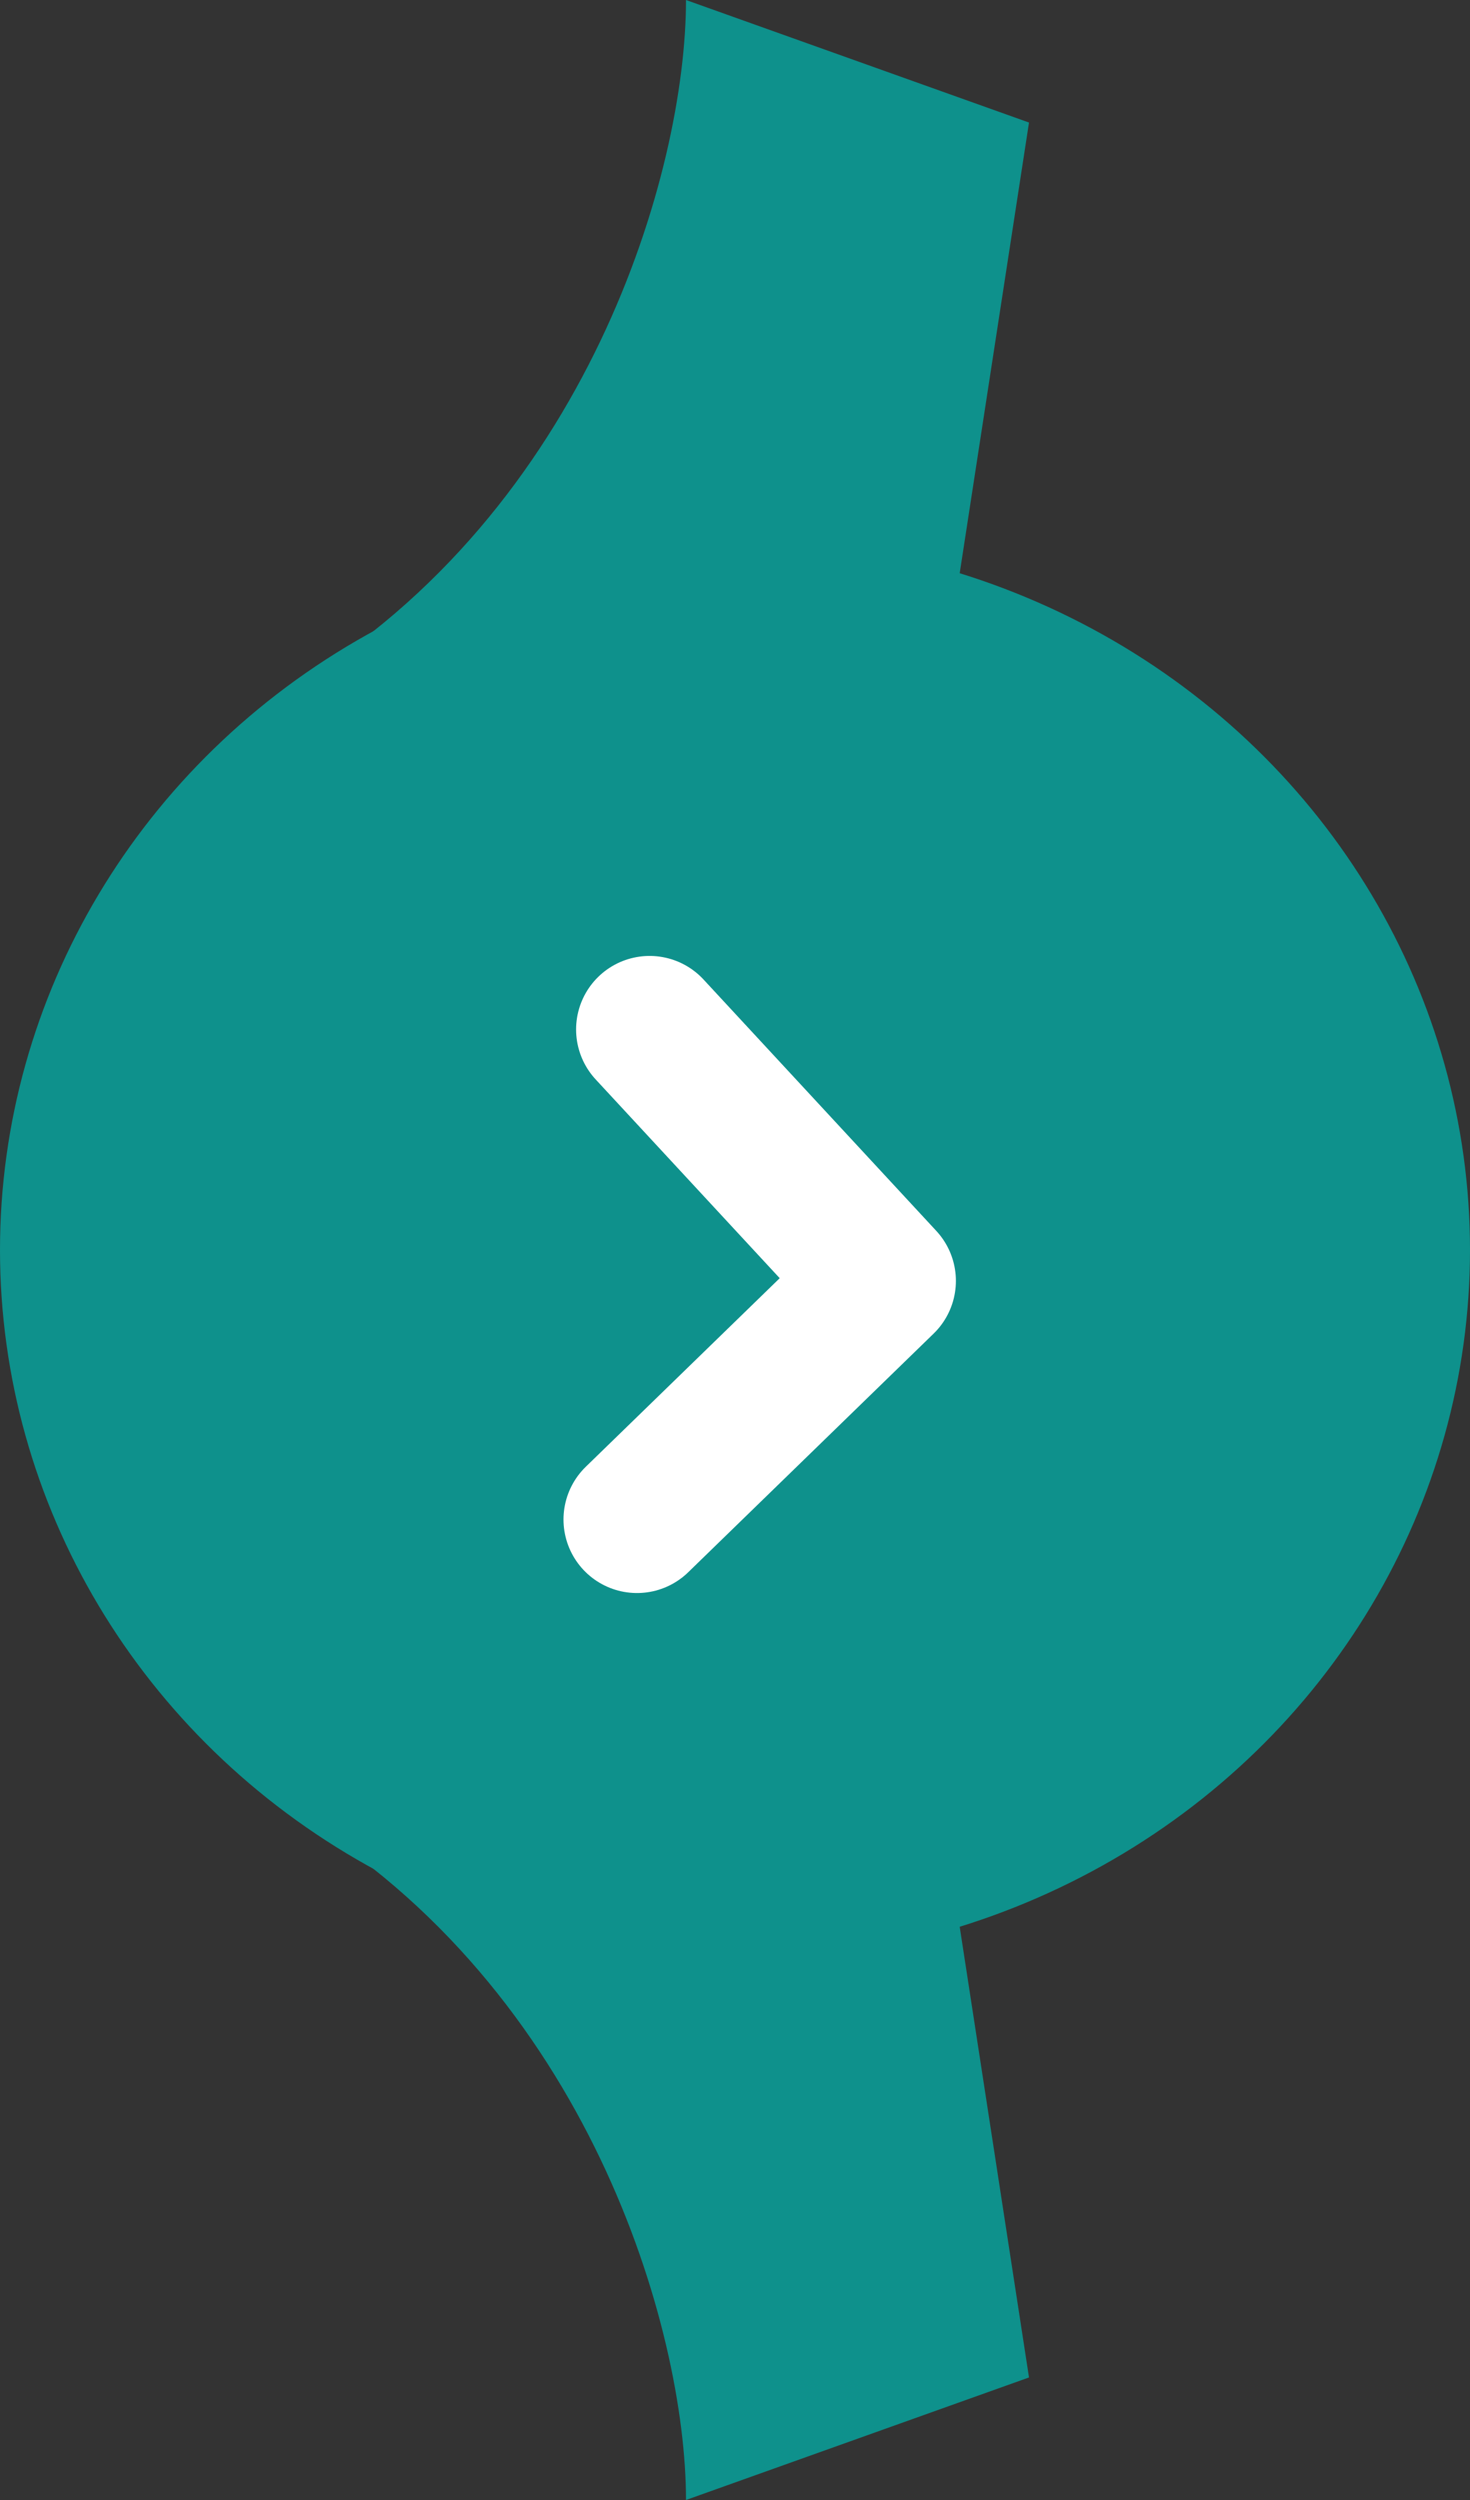 <svg width="30" height="51" viewBox="0 0 30 51" fill="none" xmlns="http://www.w3.org/2000/svg">
<rect x="0" y="0" width="30" height="51" fill="#333333" stroke="none"/>
<ellipse cx="15" cy="25.5" rx="15" ry="14.5" transform="rotate(180 15 25.5)" fill="#0E918C"/>
<path d="M6 37C12 40.6 14 47.5 14 51L21 48.5L18 29L6 37Z" fill="#0E918C"/>
<path d="M6 14C12 10.4 14 3.5 14 -7.42853e-07L21 2.5L18 22L6 14Z" fill="#0E918C"/>
<path d="M13.257 21.001L18.008 26.13L13 30.998" stroke="white" stroke-width="3" stroke-linecap="round" stroke-linejoin="round"/>
</svg>

